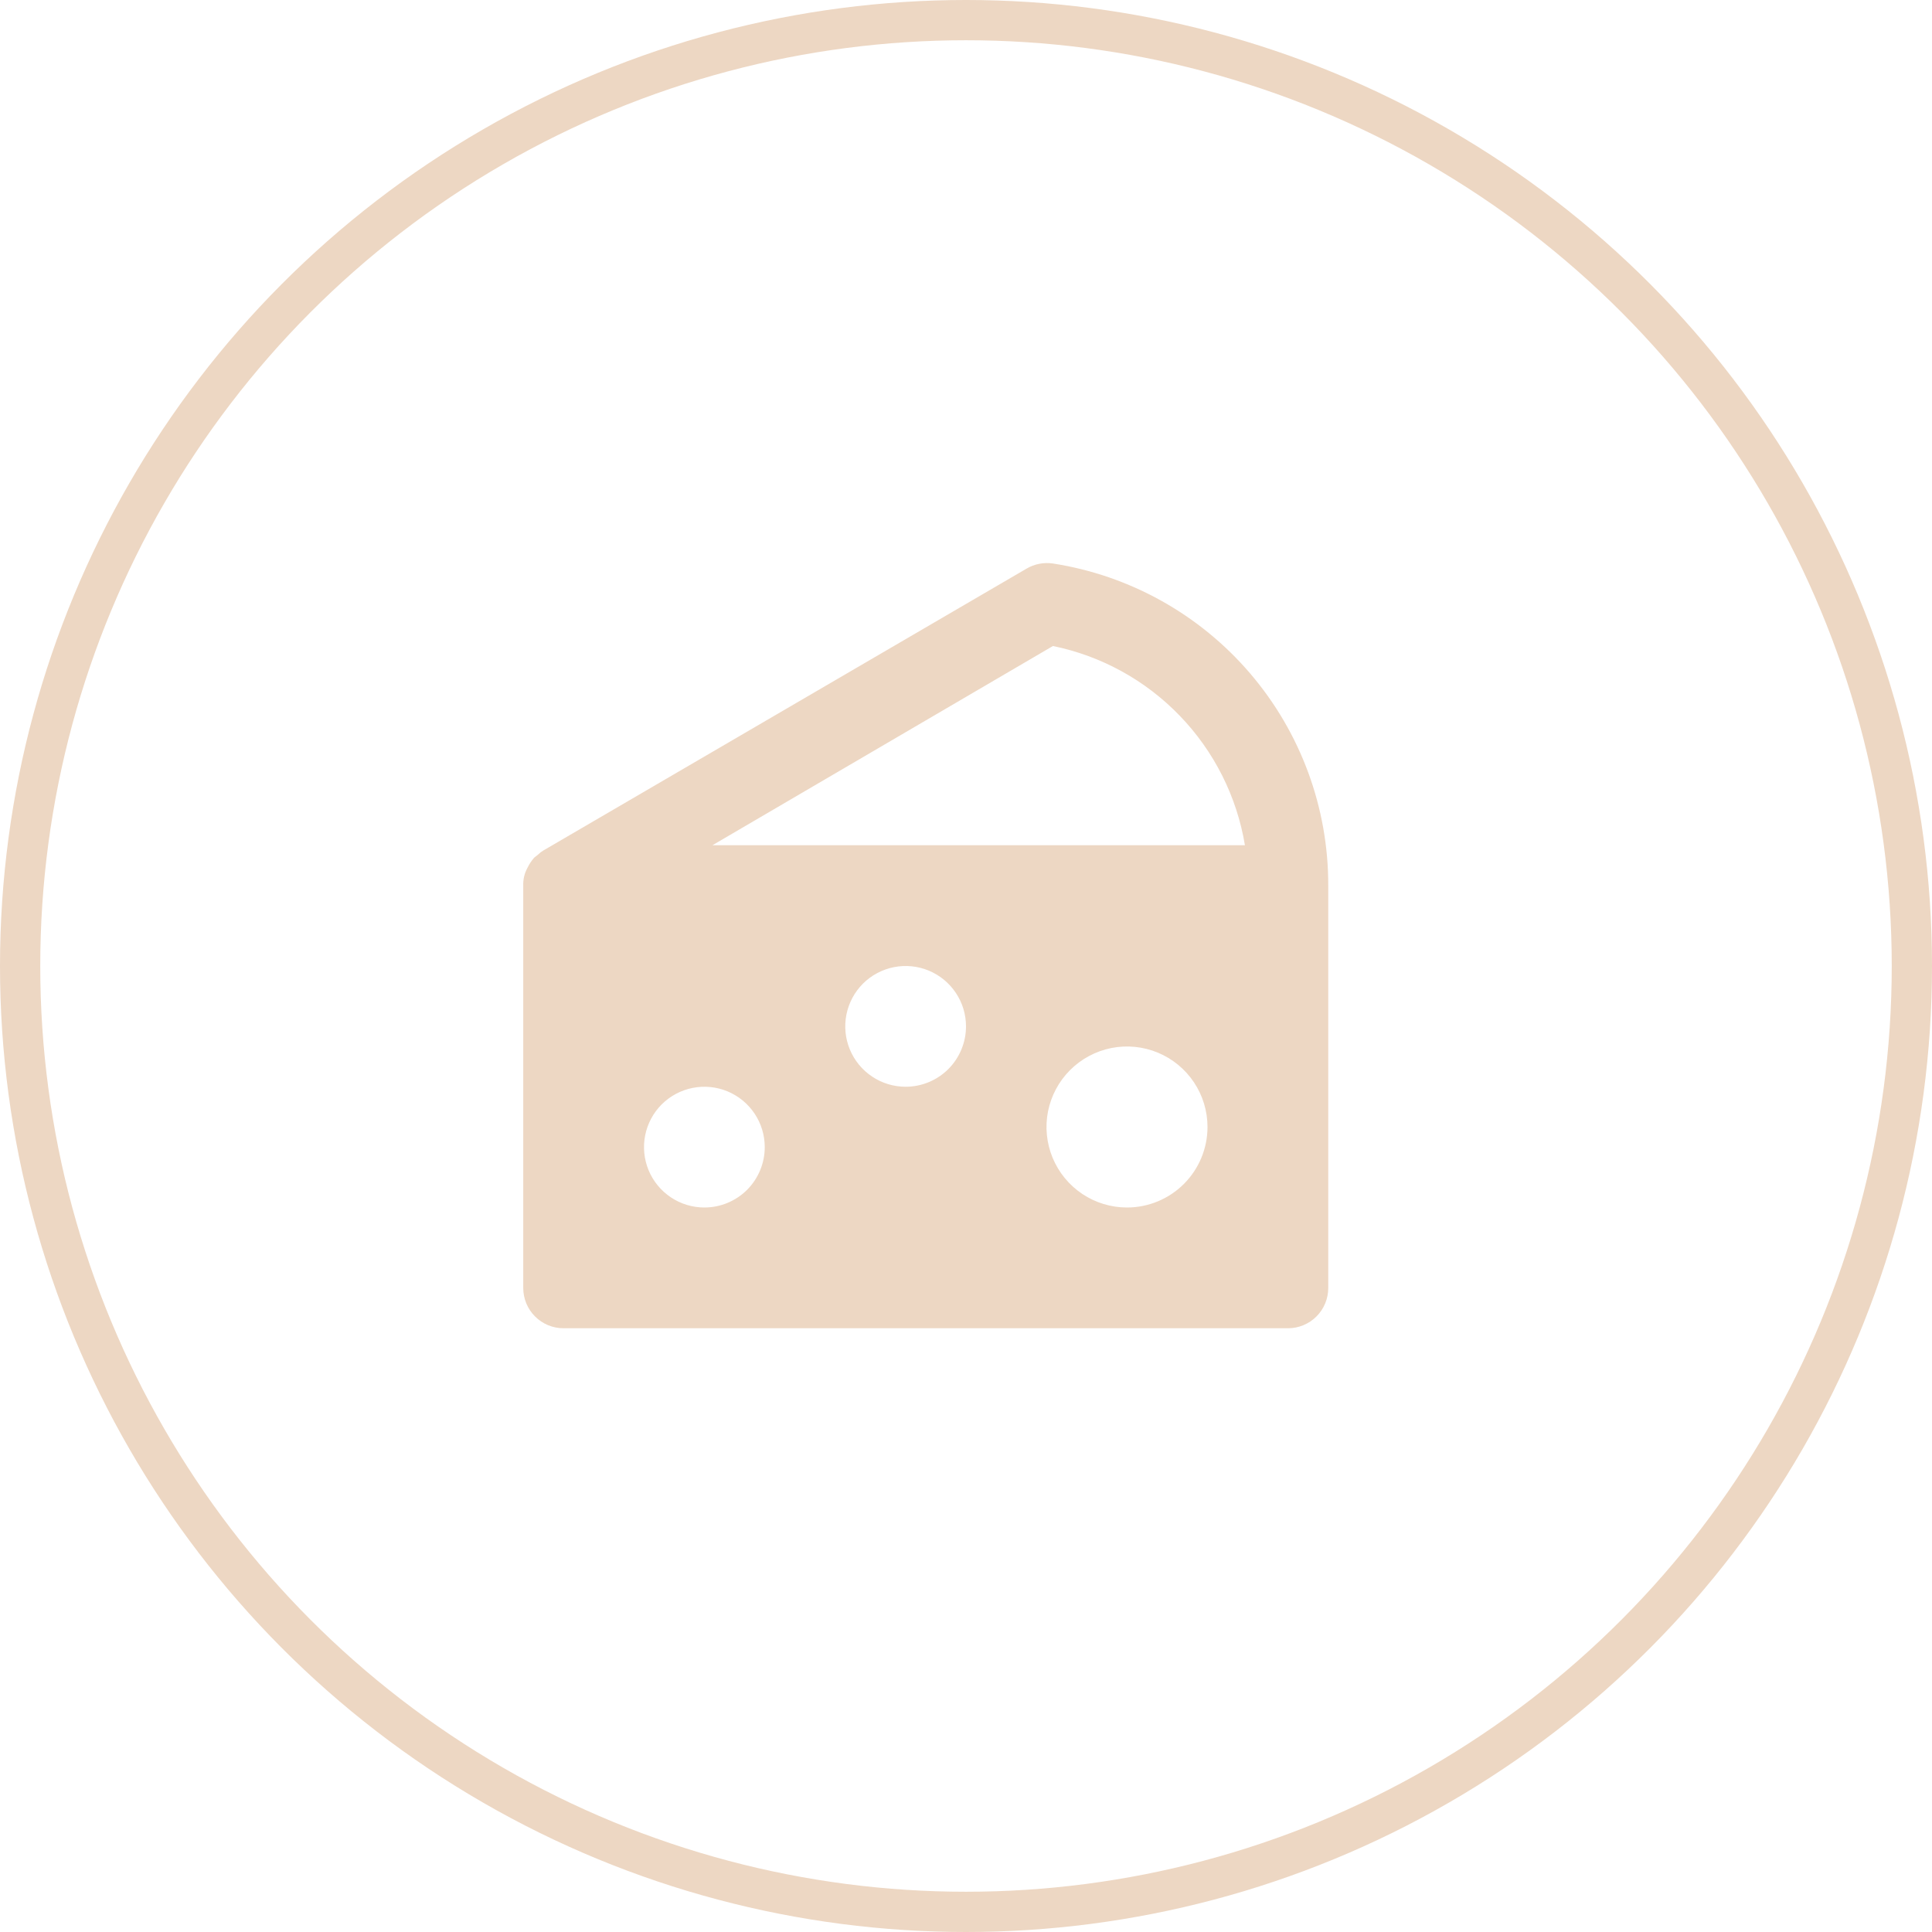 <svg width="48" height="48" viewBox="0 0 48 48" fill="none" xmlns="http://www.w3.org/2000/svg">
<circle cx="24" cy="24" r="23.5" stroke="#EDD7C3"/>
<path d="M26.16 14C25.932 13.966 25.698 14.012 25.5 14.13L13.5 21.13C13.453 21.158 13.409 21.191 13.37 21.23L13.27 21.31C13.202 21.389 13.145 21.476 13.1 21.57C13.029 21.702 12.995 21.85 13 22V32C13 32.265 13.105 32.52 13.293 32.707C13.48 32.895 13.735 33 14 33H32C32.265 33 32.52 32.895 32.707 32.707C32.895 32.52 33 32.265 33 32V22C33.004 20.069 32.316 18.201 31.061 16.733C29.807 15.266 28.068 14.296 26.16 14ZM26.16 16.05C27.362 16.296 28.462 16.901 29.313 17.785C30.165 18.668 30.729 19.79 30.93 21H17.7L26.16 16.05ZM17.5 30C17.203 30 16.913 29.912 16.667 29.747C16.42 29.582 16.228 29.348 16.114 29.074C16.001 28.8 15.971 28.498 16.029 28.207C16.087 27.916 16.23 27.649 16.439 27.439C16.649 27.23 16.916 27.087 17.207 27.029C17.498 26.971 17.8 27.001 18.074 27.114C18.348 27.228 18.582 27.42 18.747 27.667C18.912 27.913 19 28.203 19 28.5C19 28.898 18.842 29.279 18.561 29.561C18.279 29.842 17.898 30 17.5 30ZM22.5 27C22.203 27 21.913 26.912 21.667 26.747C21.42 26.582 21.228 26.348 21.114 26.074C21.001 25.8 20.971 25.498 21.029 25.207C21.087 24.916 21.23 24.649 21.439 24.439C21.649 24.23 21.916 24.087 22.207 24.029C22.498 23.971 22.8 24.001 23.074 24.114C23.348 24.228 23.582 24.42 23.747 24.667C23.912 24.913 24 25.203 24 25.5C24 25.898 23.842 26.279 23.561 26.561C23.279 26.842 22.898 27 22.5 27ZM28 30C27.605 30 27.218 29.883 26.889 29.663C26.56 29.443 26.304 29.131 26.152 28.765C26.001 28.4 25.961 27.998 26.038 27.61C26.116 27.222 26.306 26.866 26.586 26.586C26.866 26.306 27.222 26.116 27.61 26.038C27.998 25.961 28.4 26.001 28.765 26.152C29.131 26.304 29.443 26.56 29.663 26.889C29.883 27.218 30 27.605 30 28C30 28.53 29.789 29.039 29.414 29.414C29.039 29.789 28.53 30 28 30Z" fill="#EDD7C3"/>
</svg>
